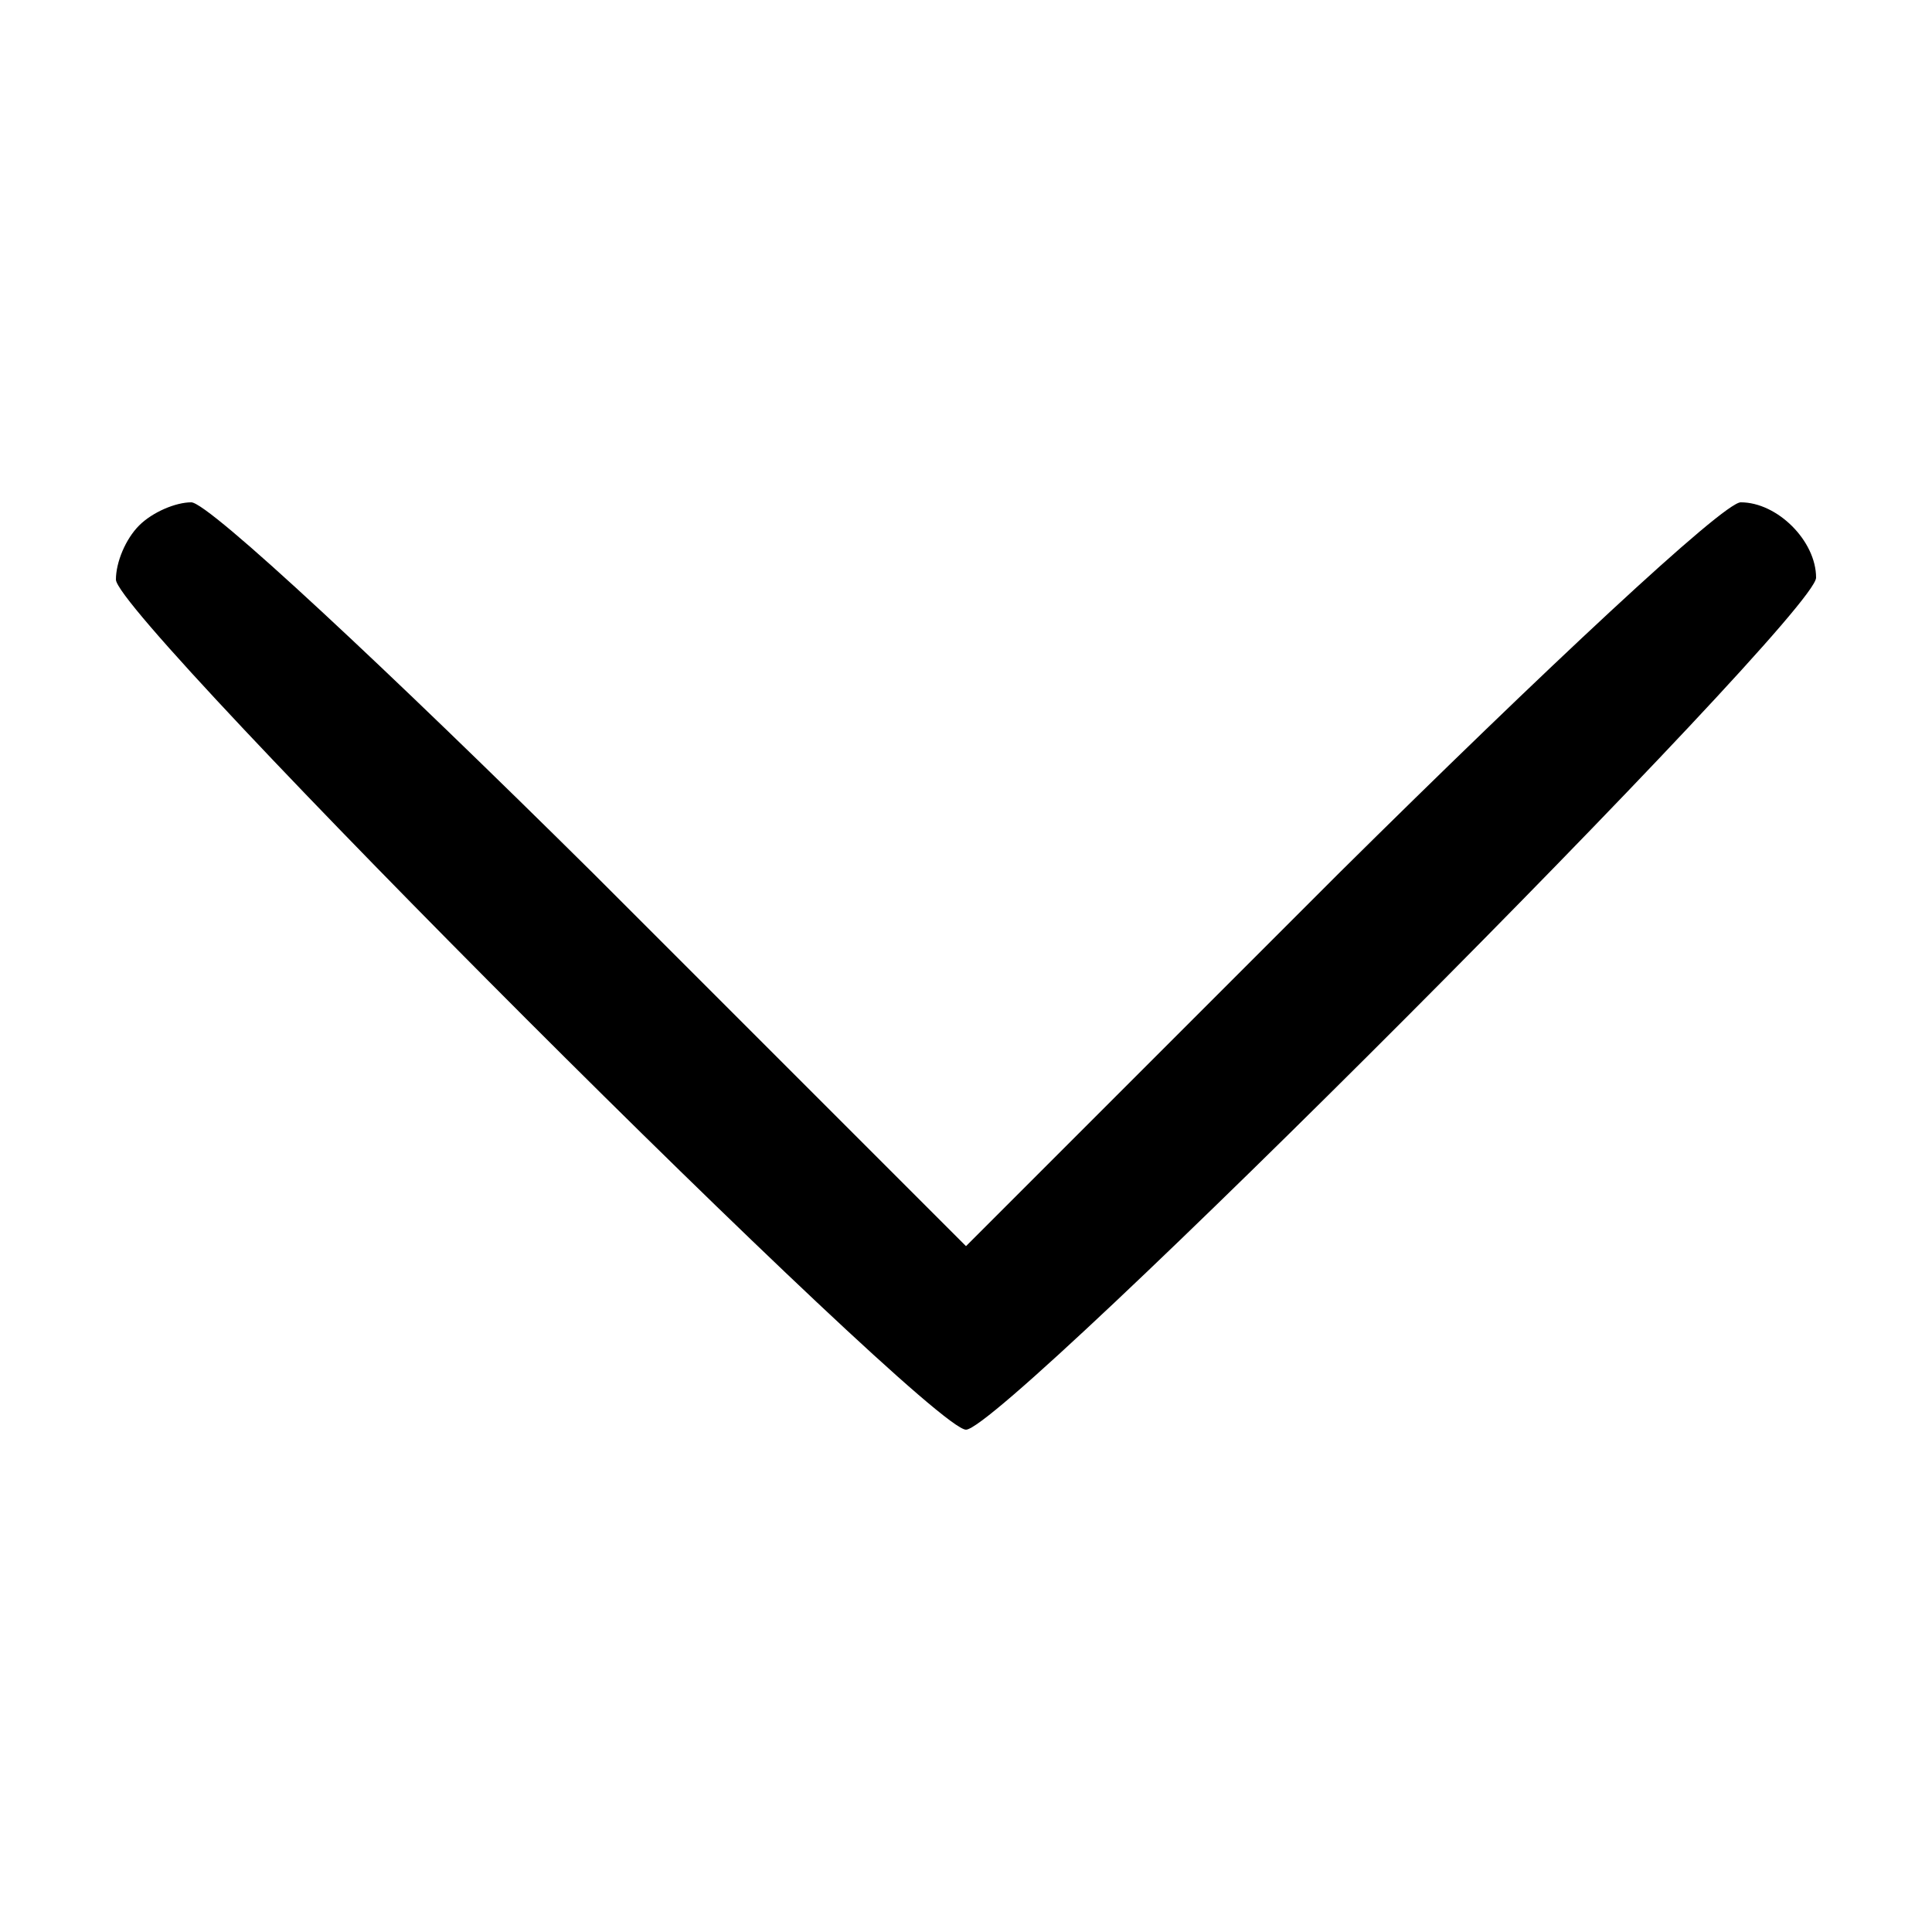 <?xml version="1.0" standalone="no"?>
<!DOCTYPE svg PUBLIC "-//W3C//DTD SVG 20010904//EN"
 "http://www.w3.org/TR/2001/REC-SVG-20010904/DTD/svg10.dtd">
<svg version="1.0" xmlns="http://www.w3.org/2000/svg"
 width="100pt" height="100pt" viewBox="0 0 100 100"
 preserveAspectRatio="xMidYMid meet">

<g transform="translate(0,100) scale(0.1,-0.1)"
fill="#000000" stroke="none">
<path d="M72 728 c-7 -7 -12 -19 -12 -28 0 -20 420 -440 440 -440 20 0 440
421 440 441 0 19 -20 39 -39 39 -9 0 -102 -87 -208 -192 l-193 -193 -193 193
c-106 105 -199 192 -208 192 -8 0 -20 -5 -27 -12z"/>
</g>
</svg>
